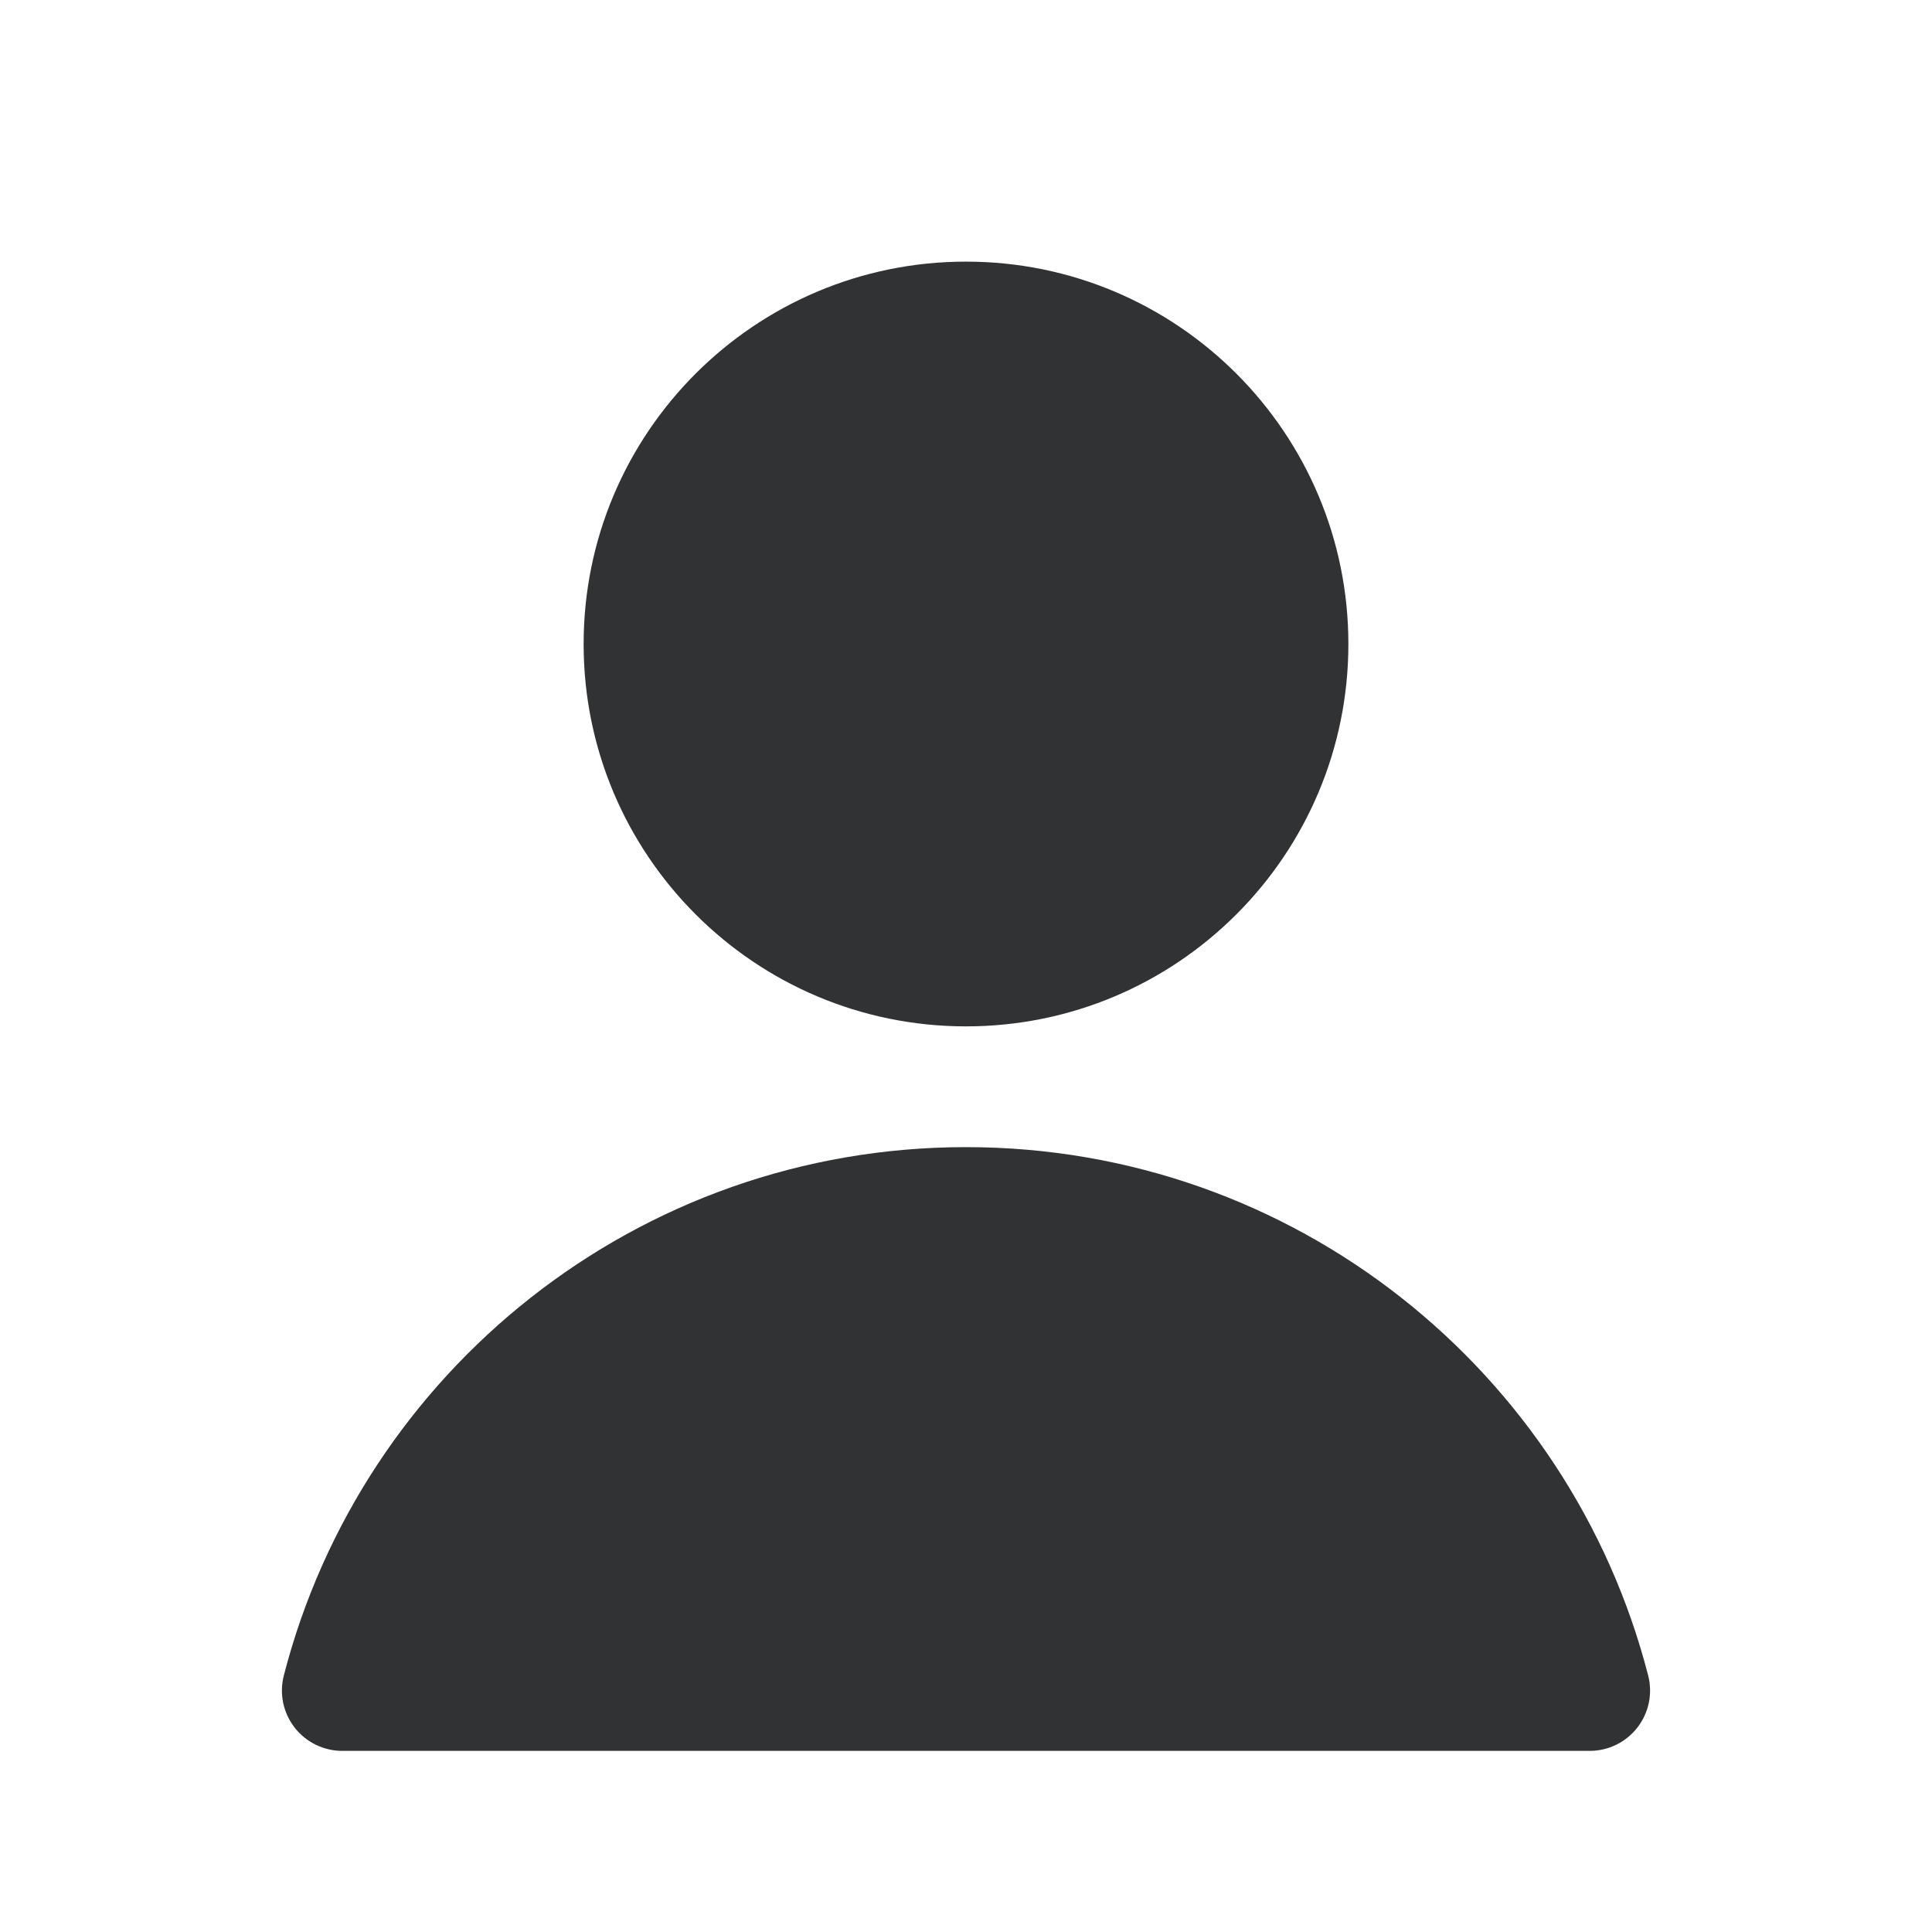 <svg width="24" height="24" viewBox="0 0 24 24" fill="none" xmlns="http://www.w3.org/2000/svg">
    <path
        d="M12 3.25C9.377 3.25 7.25 5.377 7.25 8C7.25 10.623 9.377 12.75 12 12.75C14.623 12.75 16.75 10.623 16.75 8C16.75 5.377 14.623 3.25 12 3.25Z"
        fill="#303233" />
    <path
        d="M12 14.25C7.922 14.25 4.497 17.039 3.526 20.813C3.468 21.038 3.517 21.276 3.659 21.459C3.801 21.643 4.02 21.75 4.252 21.75H19.748C19.98 21.75 20.199 21.643 20.341 21.459C20.483 21.276 20.532 21.038 20.474 20.813C19.503 17.039 16.078 14.25 12 14.25Z"
        fill="#303233" />
</svg>
